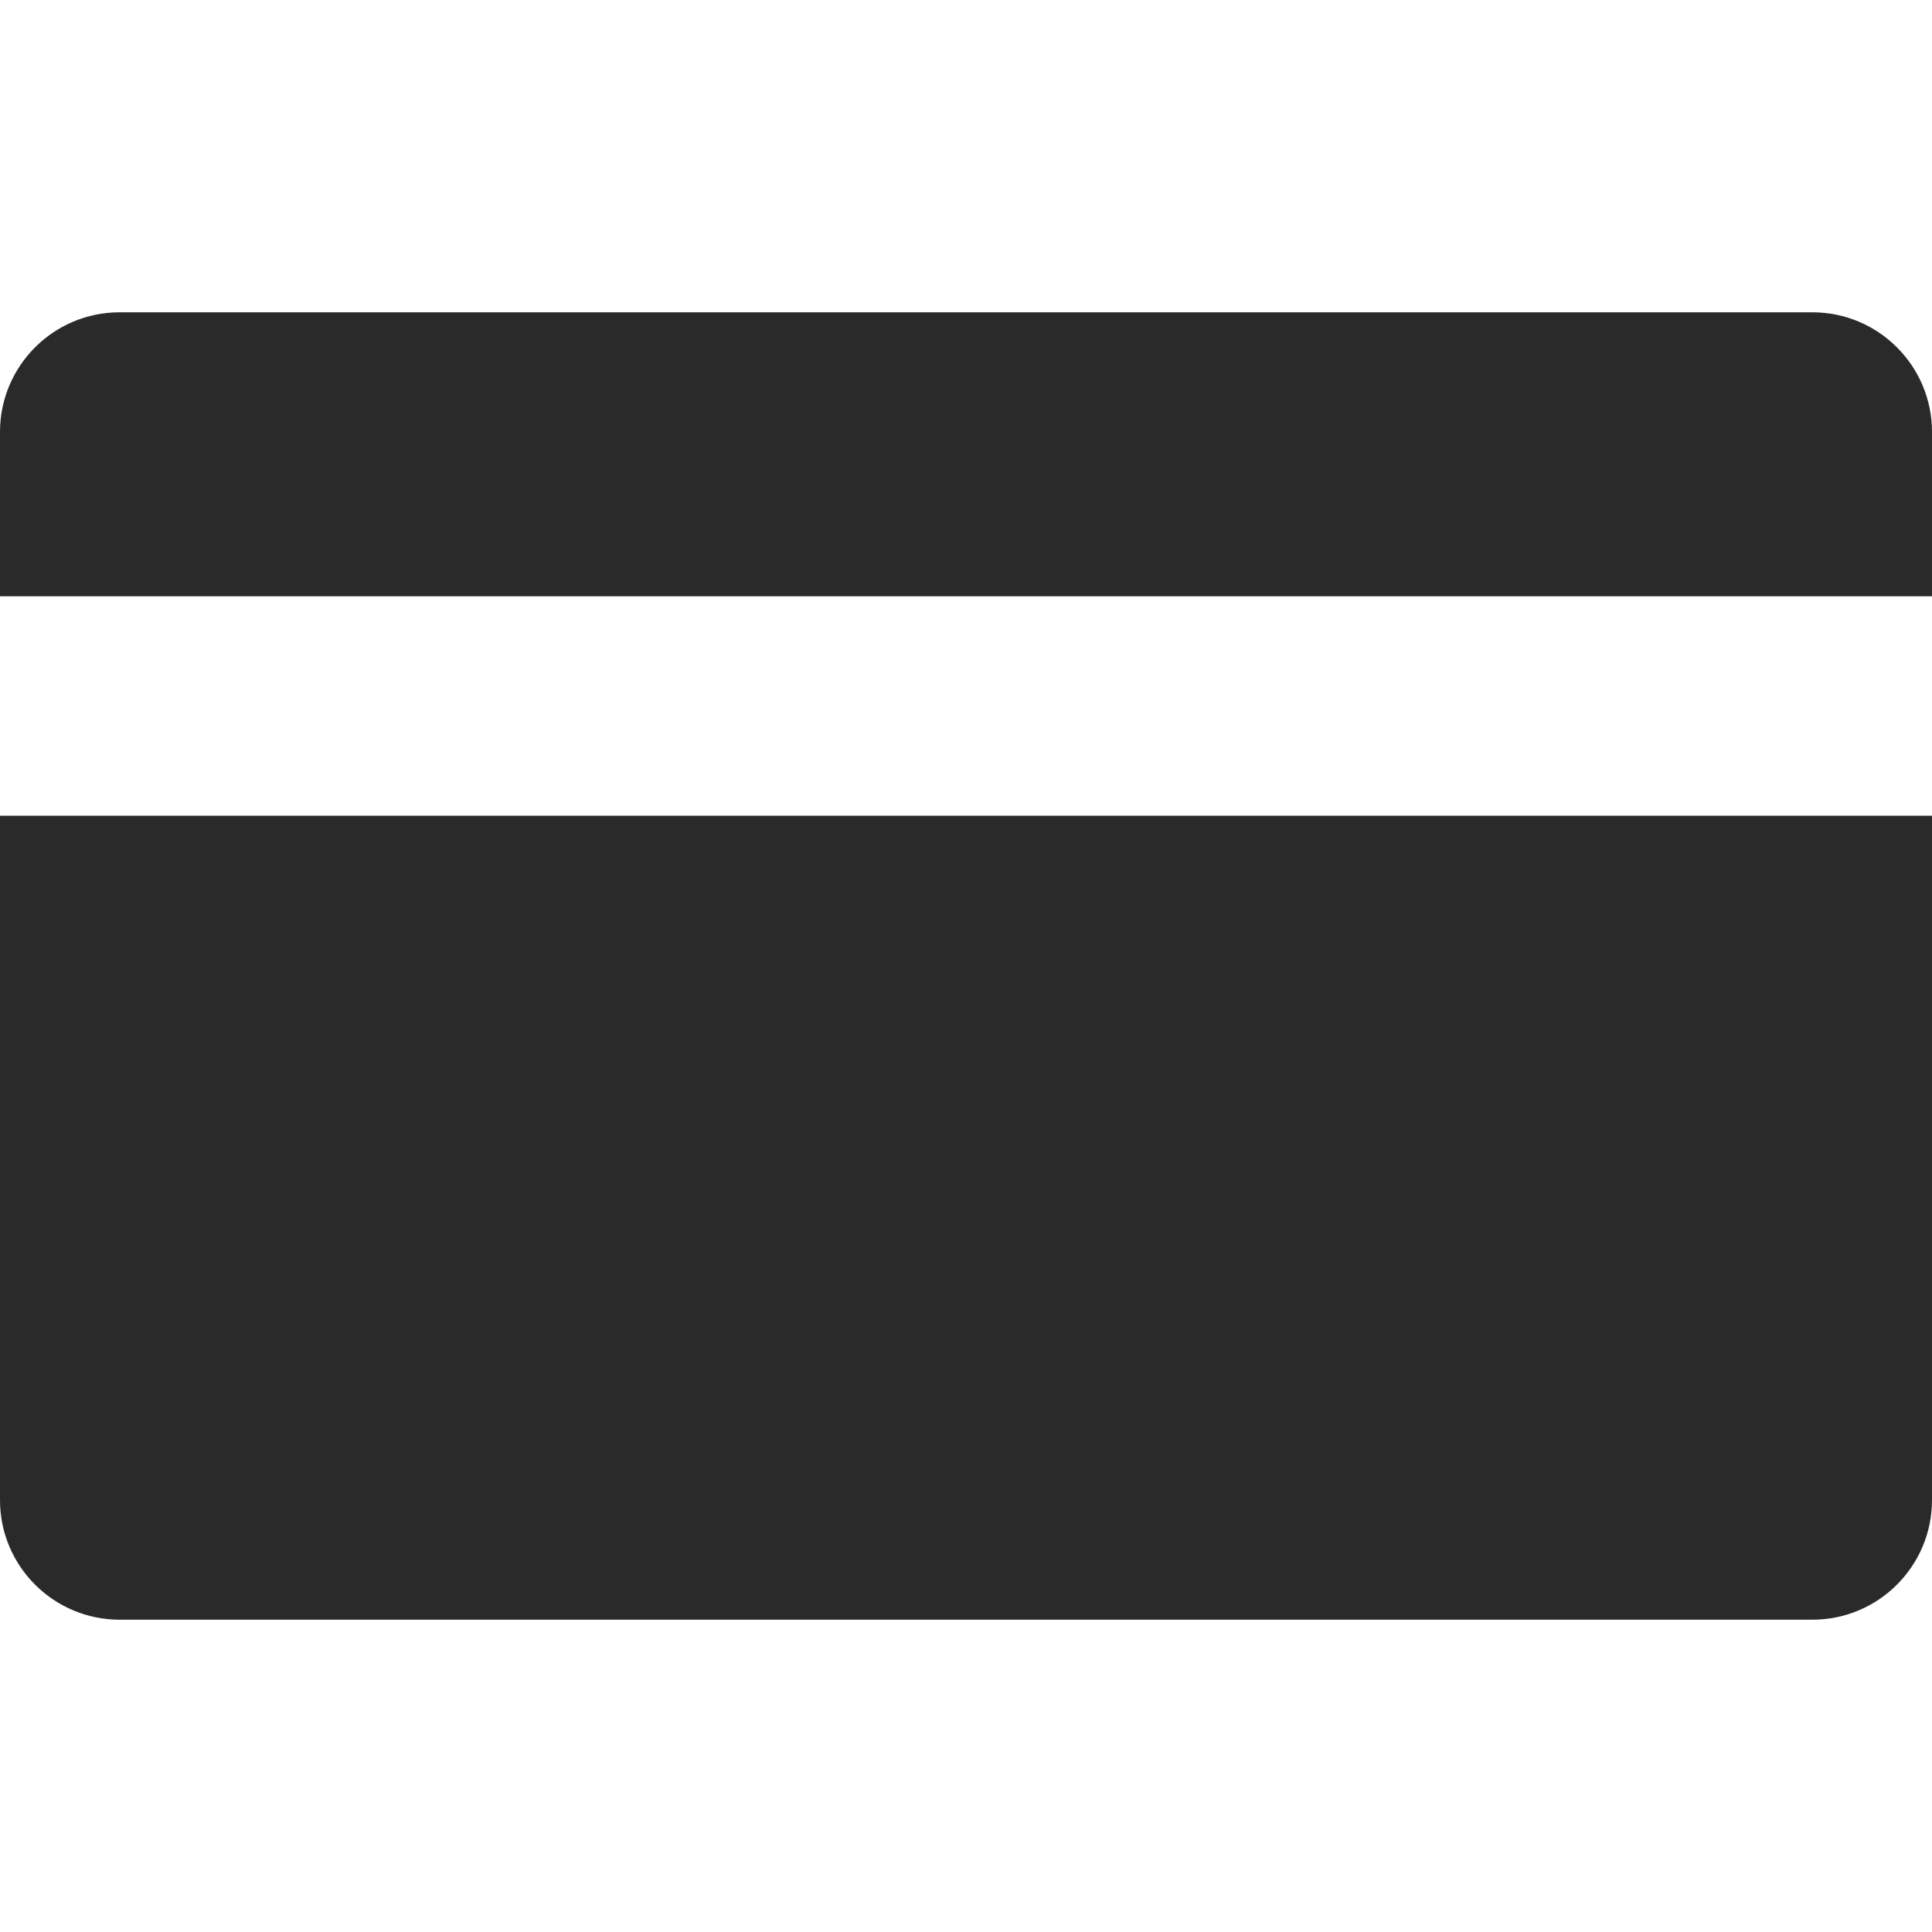 <?xml version="1.0"?>
<svg xmlns="http://www.w3.org/2000/svg" xmlns:xlink="http://www.w3.org/1999/xlink" version="1.1" id="Capa_1" x="0px" y="0px" width="512px" height="512px" viewBox="0 0 969.4 969.4" style="enable-background:new 0 0 969.4 969.4;" xml:space="preserve"><g><g>
	<path d="M969.4,216.7c0-33.1-26.9-60-60-60H60c-33.1,0-60,26.9-60,60v82.5h969.4V216.7z" data-original="#000000" class="active-path" data-old_color="#681414" fill="#2A2A2A"/>
	<path d="M969.4,409.3H0v343.4c0,33.1,26.9,60,60,60h849.4c33.1,0,60-26.9,60-60V409.3z" data-original="#000000" class="active-path" data-old_color="#681414" fill="#2A2A2A"/>
</g></g> </svg>
